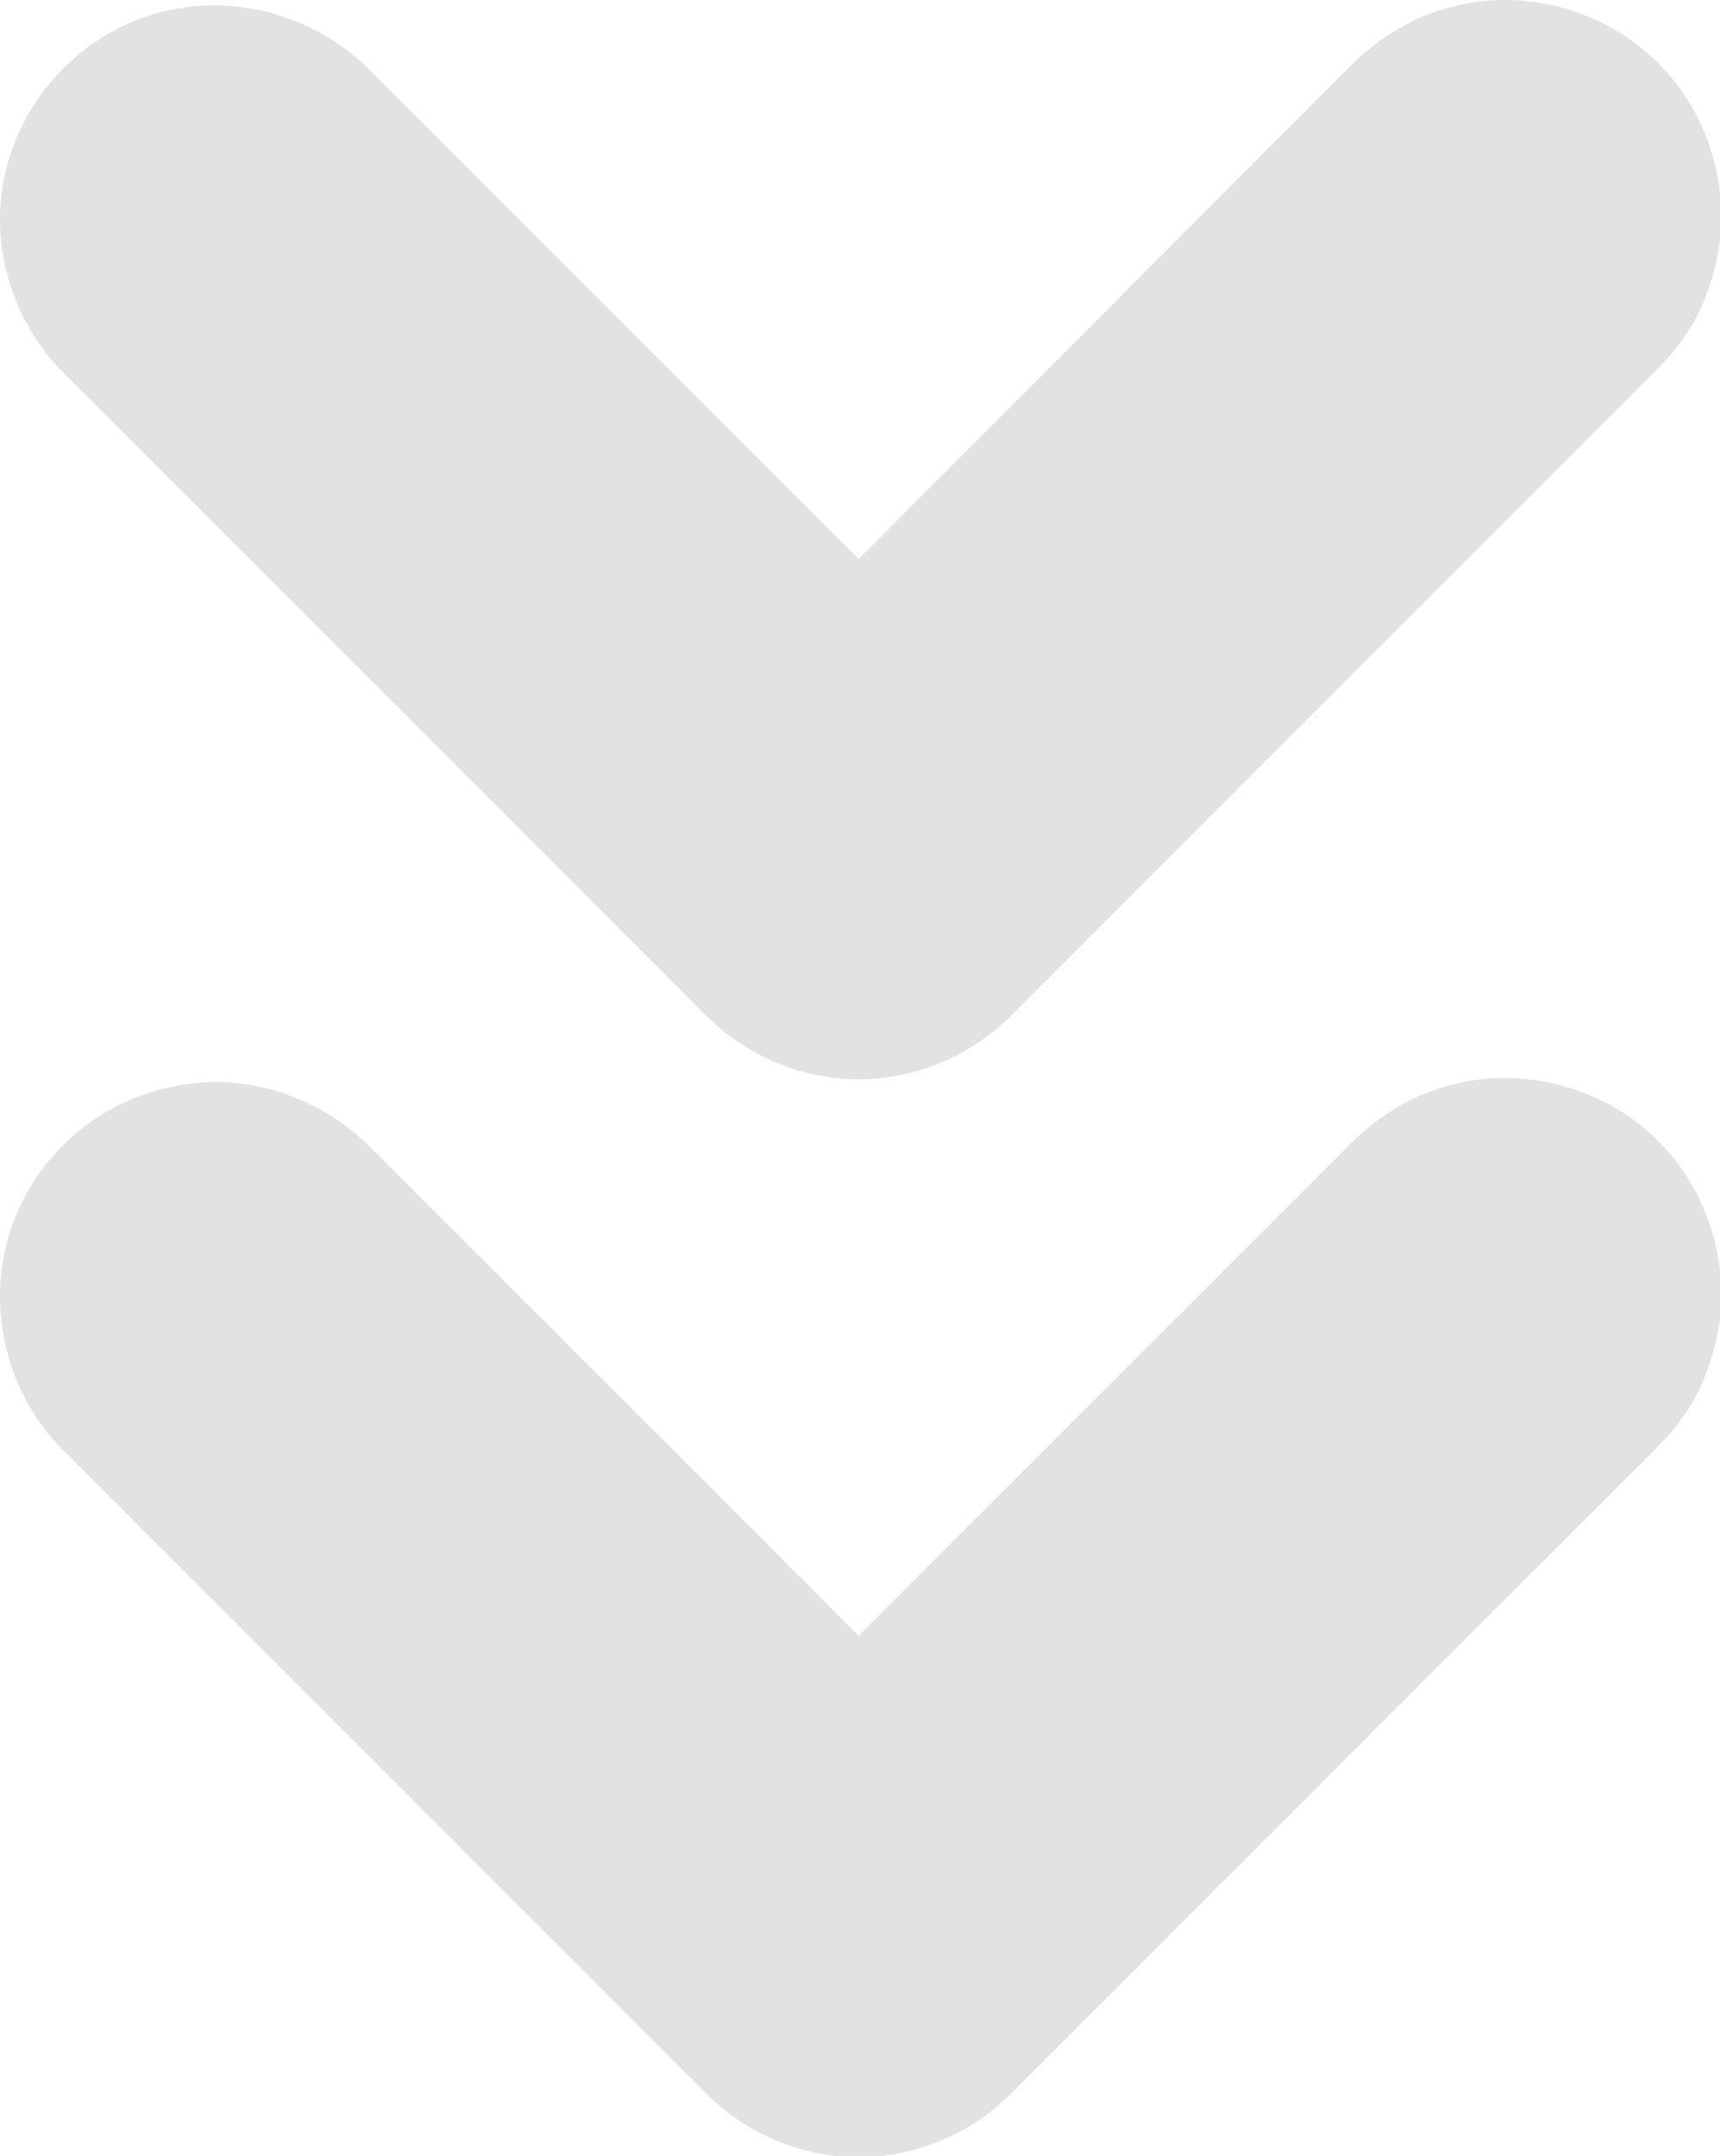 <?xml version="1.0" encoding="UTF-8"?>
<svg id="_레이어_1" xmlns="http://www.w3.org/2000/svg" version="1.1" viewBox="0 0 128 160.4">
  <!-- Generator: Adobe Illustrator 29.1.0, SVG Export Plug-In . SVG Version: 2.1.0 Build 142)  -->
  <defs>
    <style>
      .st0 {
        fill: #e2e2e2;
        fill-rule: evenodd;
      }
    </style>
  </defs>
  <path class="st0" d="M100.5,85.1c1.5-1.5,3.2-2.7,5.2-3.6,1.9-.8,4.1-1.3,6.2-1.3s4.2.4,6.2,1.2c2,.8,3.8,2,5.3,3.5s2.7,3.3,3.5,5.3,1.2,4.1,1.2,6.2-.5,4.2-1.3,6.2-2.1,3.7-3.6,5.2l-48,48c-3,3-7.1,4.7-11.3,4.7s-8.3-1.7-11.3-4.7L4.5,107.7c-2.9-3-4.5-7.1-4.5-11.3s1.7-8.2,4.7-11.2c3-3,7-4.6,11.2-4.7,4.2,0,8.2,1.6,11.3,4.5l36.7,36.7,36.7-36.7h-.1Z"/>
  <path class="st0" d="M100.5,85.1"/>
  <path class="st0" d="M100.5,4.9c1.5-1.5,3.2-2.7,5.2-3.6,1.9-.8,4-1.3,6.2-1.3s4.2.4,6.2,1.2c2,.8,3.8,2,5.3,3.5,1.5,1.5,2.7,3.3,3.5,5.3s1.2,4.1,1.2,6.2-.5,4.2-1.3,6.2-2.1,3.7-3.6,5.2l-48,48c-3,3-7.1,4.7-11.3,4.7s-8.3-1.7-11.3-4.7L4.5,27.5C1.6,24.5,0,20.4,0,16.3S1.7,8.1,4.7,5.1C7.7,2.1,11.7.4,15.9.4s8.2,1.6,11.3,4.5l36.7,36.7L100.5,4.9Z"/>
  <path class="st0" d="M100.5,4.9"/>
</svg>